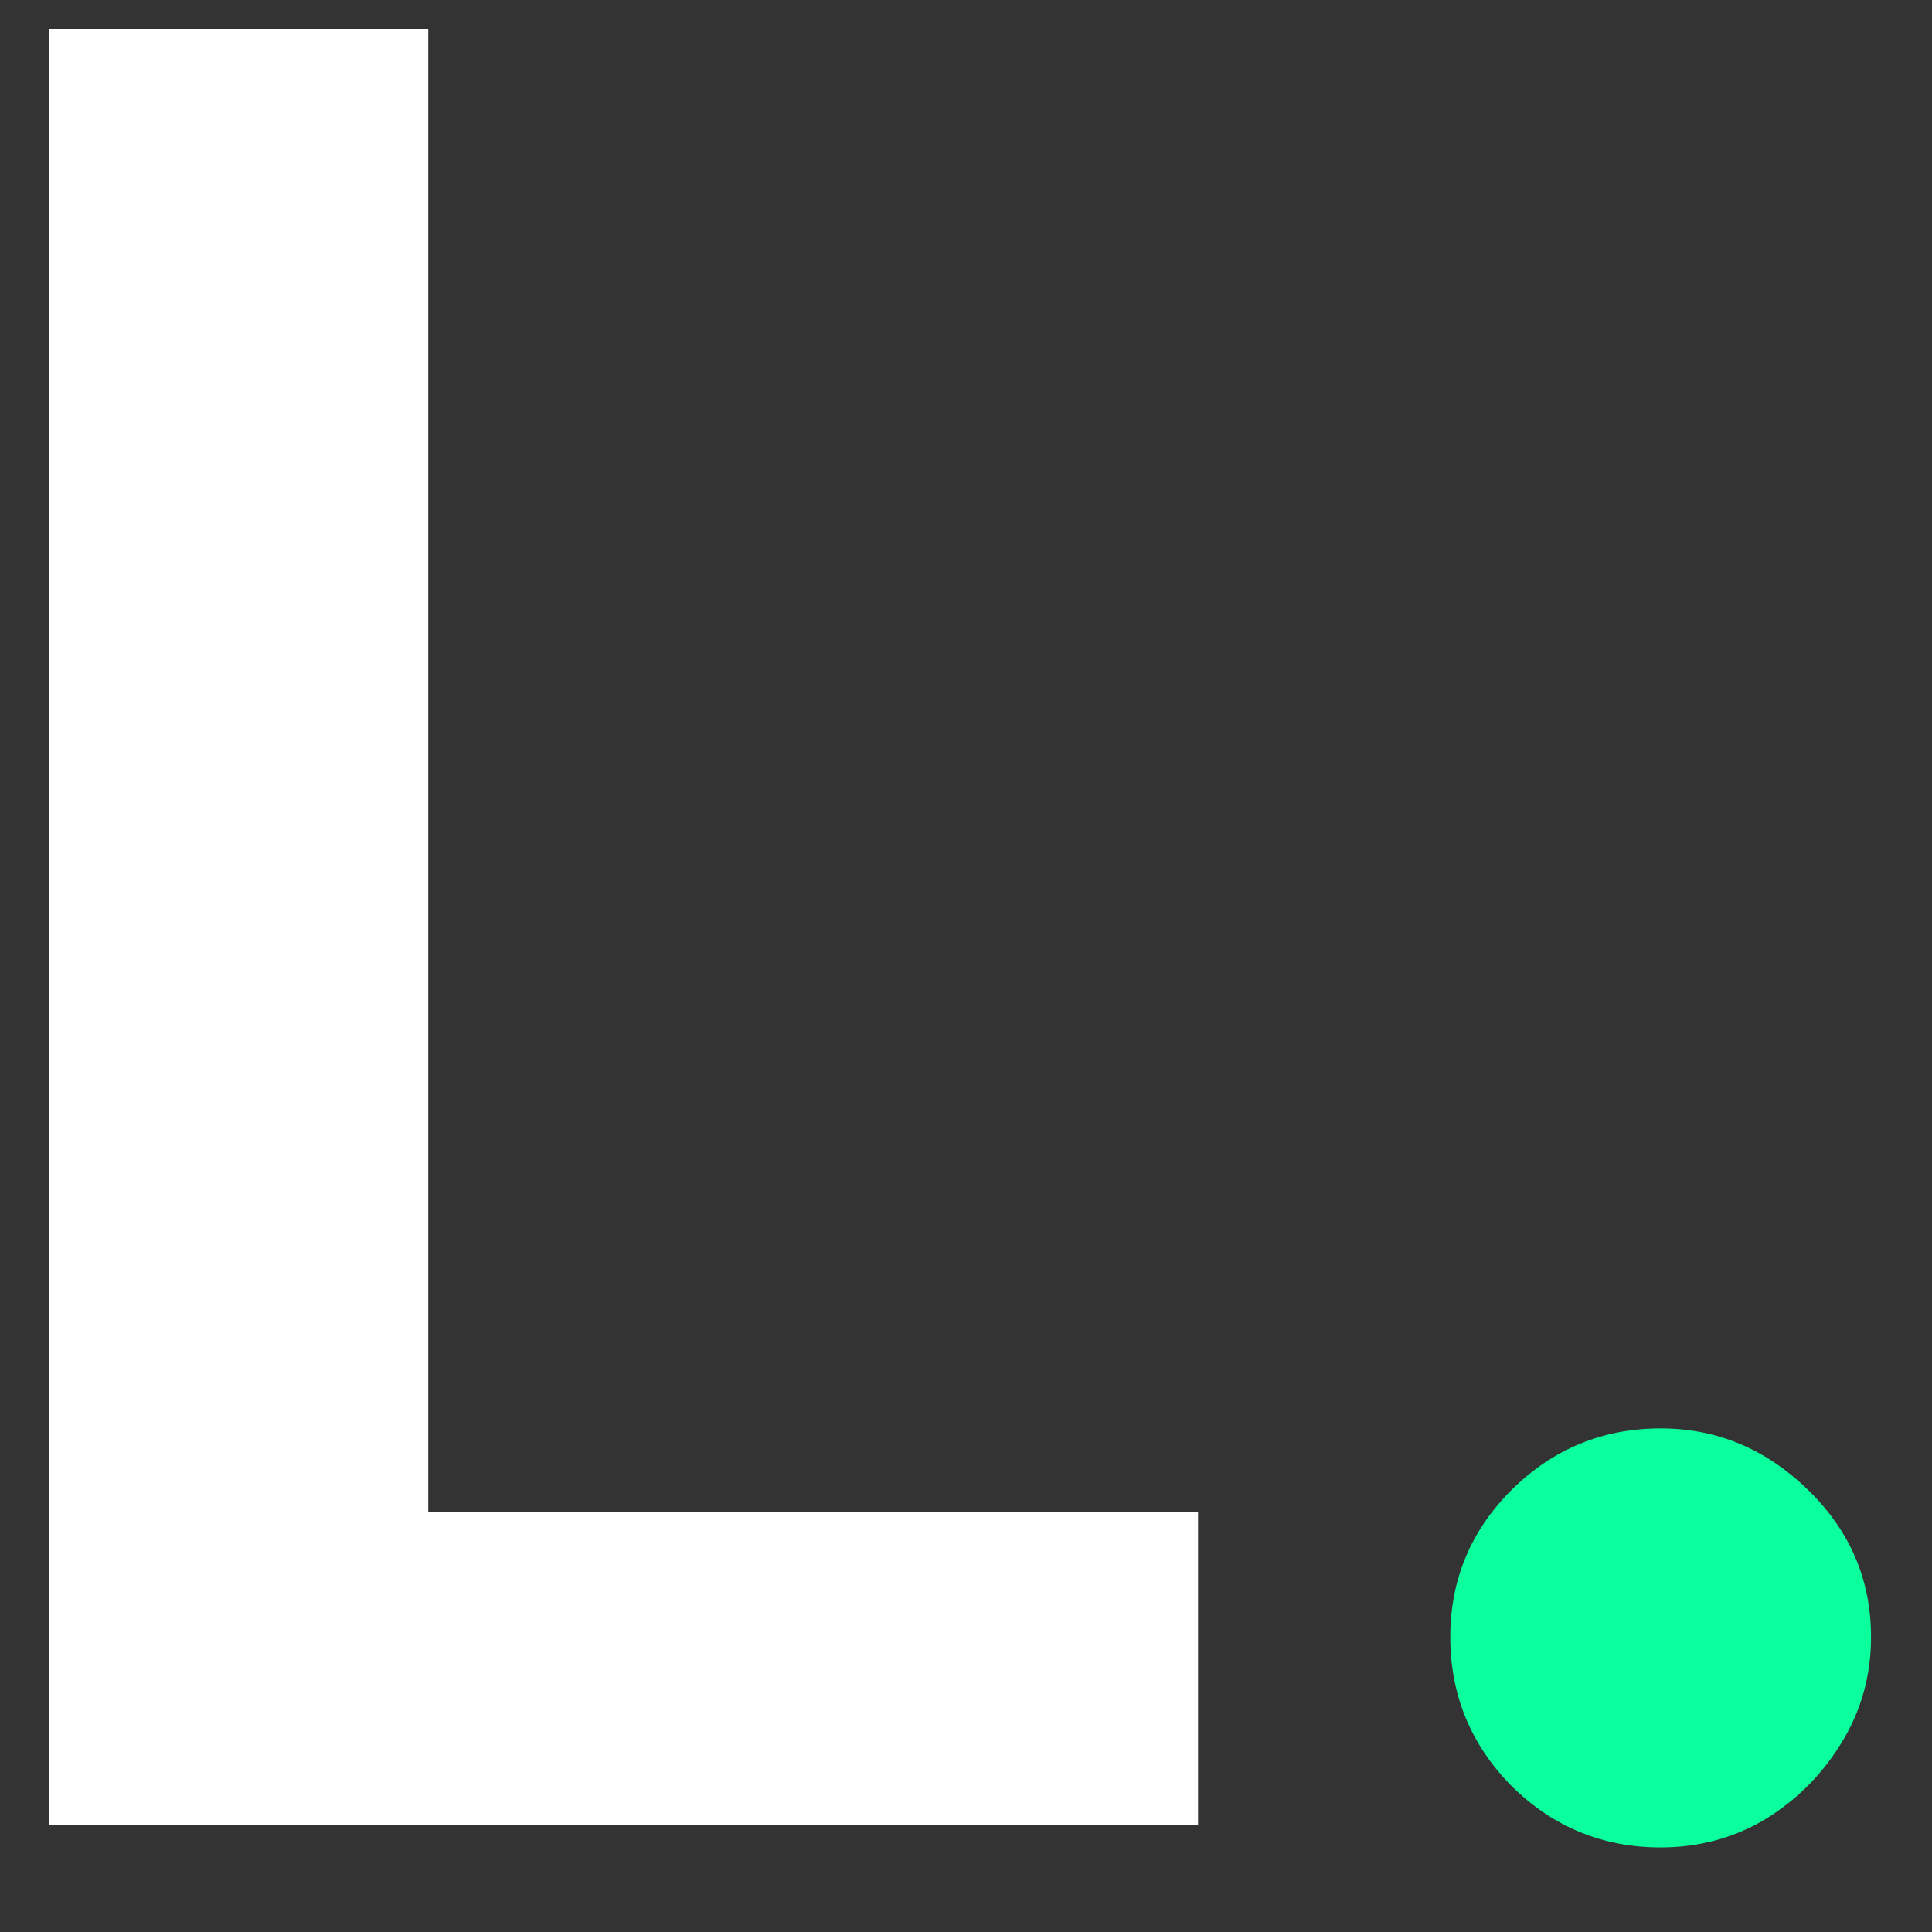 <svg width="18" height="18" viewBox="0 0 18 18" fill="none" xmlns="http://www.w3.org/2000/svg">
<rect x="0" y="0" width="18" height="18" fill="#333333" stroke="none"/>
<path d="M0.454 17V0.273H3.99V14.084H11.162V17H0.454Z" fill="white"/>
<path d="M15.472 17.212C14.933 17.212 14.47 17.022 14.084 16.641C13.702 16.254 13.512 15.791 13.512 15.252C13.512 14.719 13.702 14.261 14.084 13.88C14.47 13.499 14.933 13.308 15.472 13.308C15.995 13.308 16.452 13.499 16.844 13.88C17.236 14.261 17.432 14.719 17.432 15.252C17.432 15.611 17.34 15.941 17.155 16.24C16.975 16.534 16.738 16.771 16.444 16.951C16.15 17.125 15.826 17.212 15.472 17.212Z" fill="#0AFF9D"/>
</svg>
